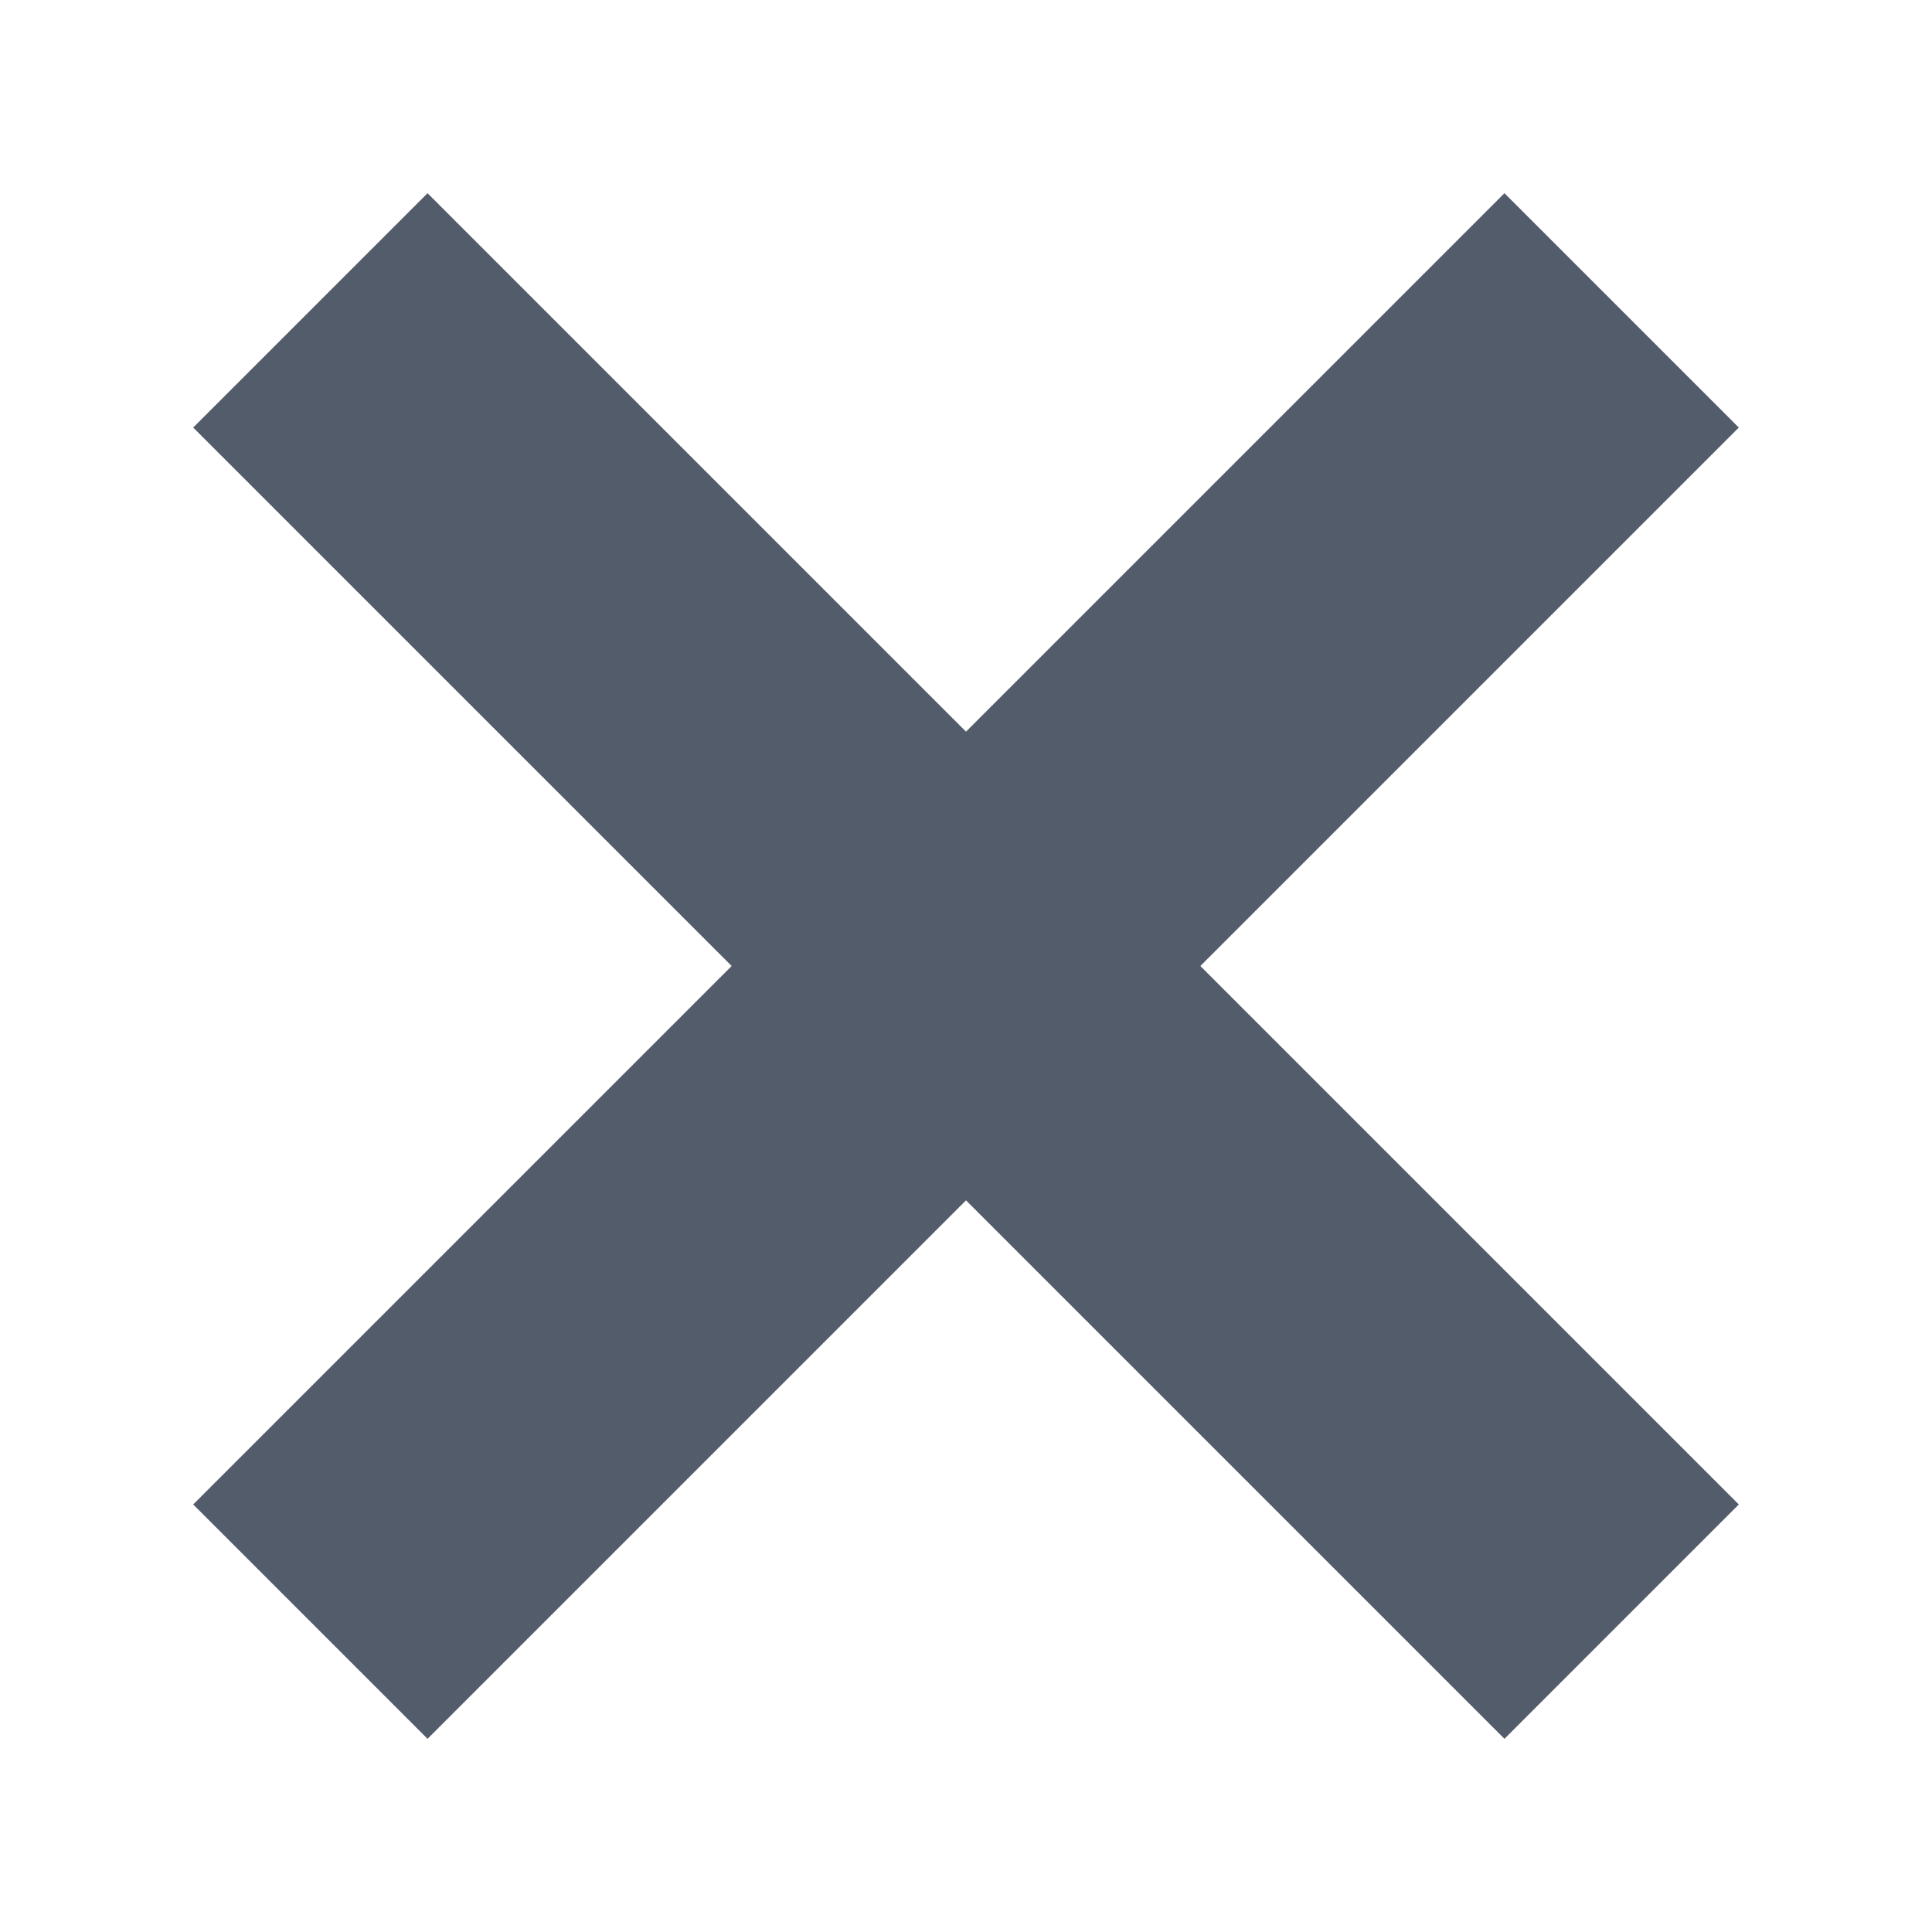 <svg width="10" height="10" viewBox="0 0 10 10" xmlns="http://www.w3.org/2000/svg"><path d="M7.787 1L5 3.787 2.213 1 1 2.213 3.787 5 1 7.787 2.213 9 5 6.213 7.787 9 9 7.787 6.213 5 9 2.213" fill="#535C6A" fill-rule="evenodd"/></svg>